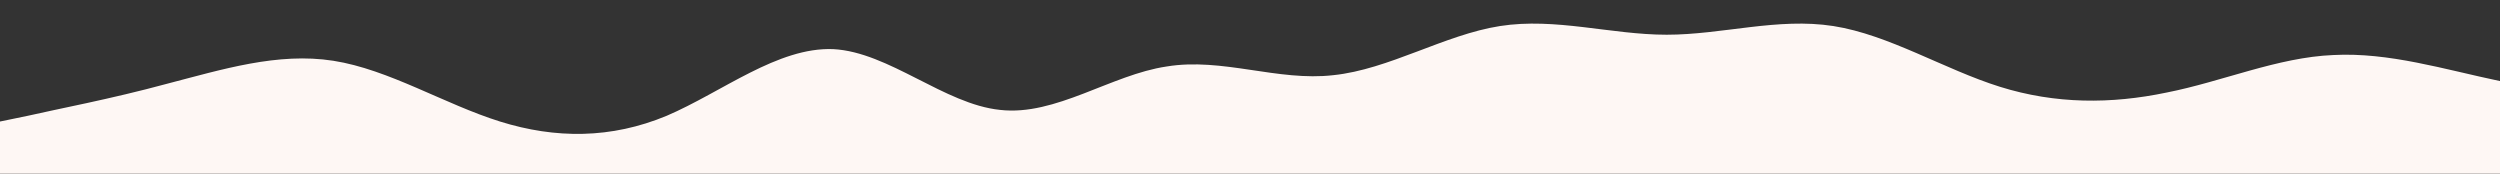 <?xml version="1.0" standalone="no"?>
<svg xmlns:xlink="http://www.w3.org/1999/xlink" id="wave" style="transform:rotate(0deg); transition: 0.3s" viewBox="0 0 1440 100" version="1.1" xmlns="http://www.w3.org/2000/svg"><rect x="0" y="0" width="1440" height="100" fill="#333333" stroke="none"/><defs><linearGradient id="sw-gradient-0" x1="0" x2="0" y1="1" y2="0"><stop stop-color="rgba(254, 247, 244, 1)" offset="0%"/><stop stop-color="rgba(254, 247, 244, 1)" offset="100%"/></linearGradient></defs><path style="transform:translate(0, 0px); opacity:1" fill="url(#sw-gradient-0)" d="M0,70L16,66.7C32,63,64,57,96,48.3C128,40,160,30,192,35C224,40,256,60,288,70C320,80,352,80,384,66.7C416,53,448,27,480,28.3C512,30,544,60,576,63.3C608,67,640,43,672,38.3C704,33,736,47,768,43.3C800,40,832,20,864,15C896,10,928,20,960,20C992,20,1024,10,1056,15C1088,20,1120,40,1152,50C1184,60,1216,60,1248,53.3C1280,47,1312,33,1344,31.7C1376,30,1408,40,1440,46.7C1472,53,1504,57,1536,48.3C1568,40,1600,20,1632,23.3C1664,27,1696,53,1728,60C1760,67,1792,53,1824,45C1856,37,1888,33,1920,26.7C1952,20,1984,10,2016,11.7C2048,13,2080,27,2112,26.7C2144,27,2176,13,2208,6.7C2240,0,2272,0,2288,0L2304,0L2304,100L2288,100C2272,100,2240,100,2208,100C2176,100,2144,100,2112,100C2080,100,2048,100,2016,100C1984,100,1952,100,1920,100C1888,100,1856,100,1824,100C1792,100,1760,100,1728,100C1696,100,1664,100,1632,100C1600,100,1568,100,1536,100C1504,100,1472,100,1440,100C1408,100,1376,100,1344,100C1312,100,1280,100,1248,100C1216,100,1184,100,1152,100C1120,100,1088,100,1056,100C1024,100,992,100,960,100C928,100,896,100,864,100C832,100,800,100,768,100C736,100,704,100,672,100C640,100,608,100,576,100C544,100,512,100,480,100C448,100,416,100,384,100C352,100,320,100,288,100C256,100,224,100,192,100C160,100,128,100,96,100C64,100,32,100,16,100L0,100Z"/></svg>